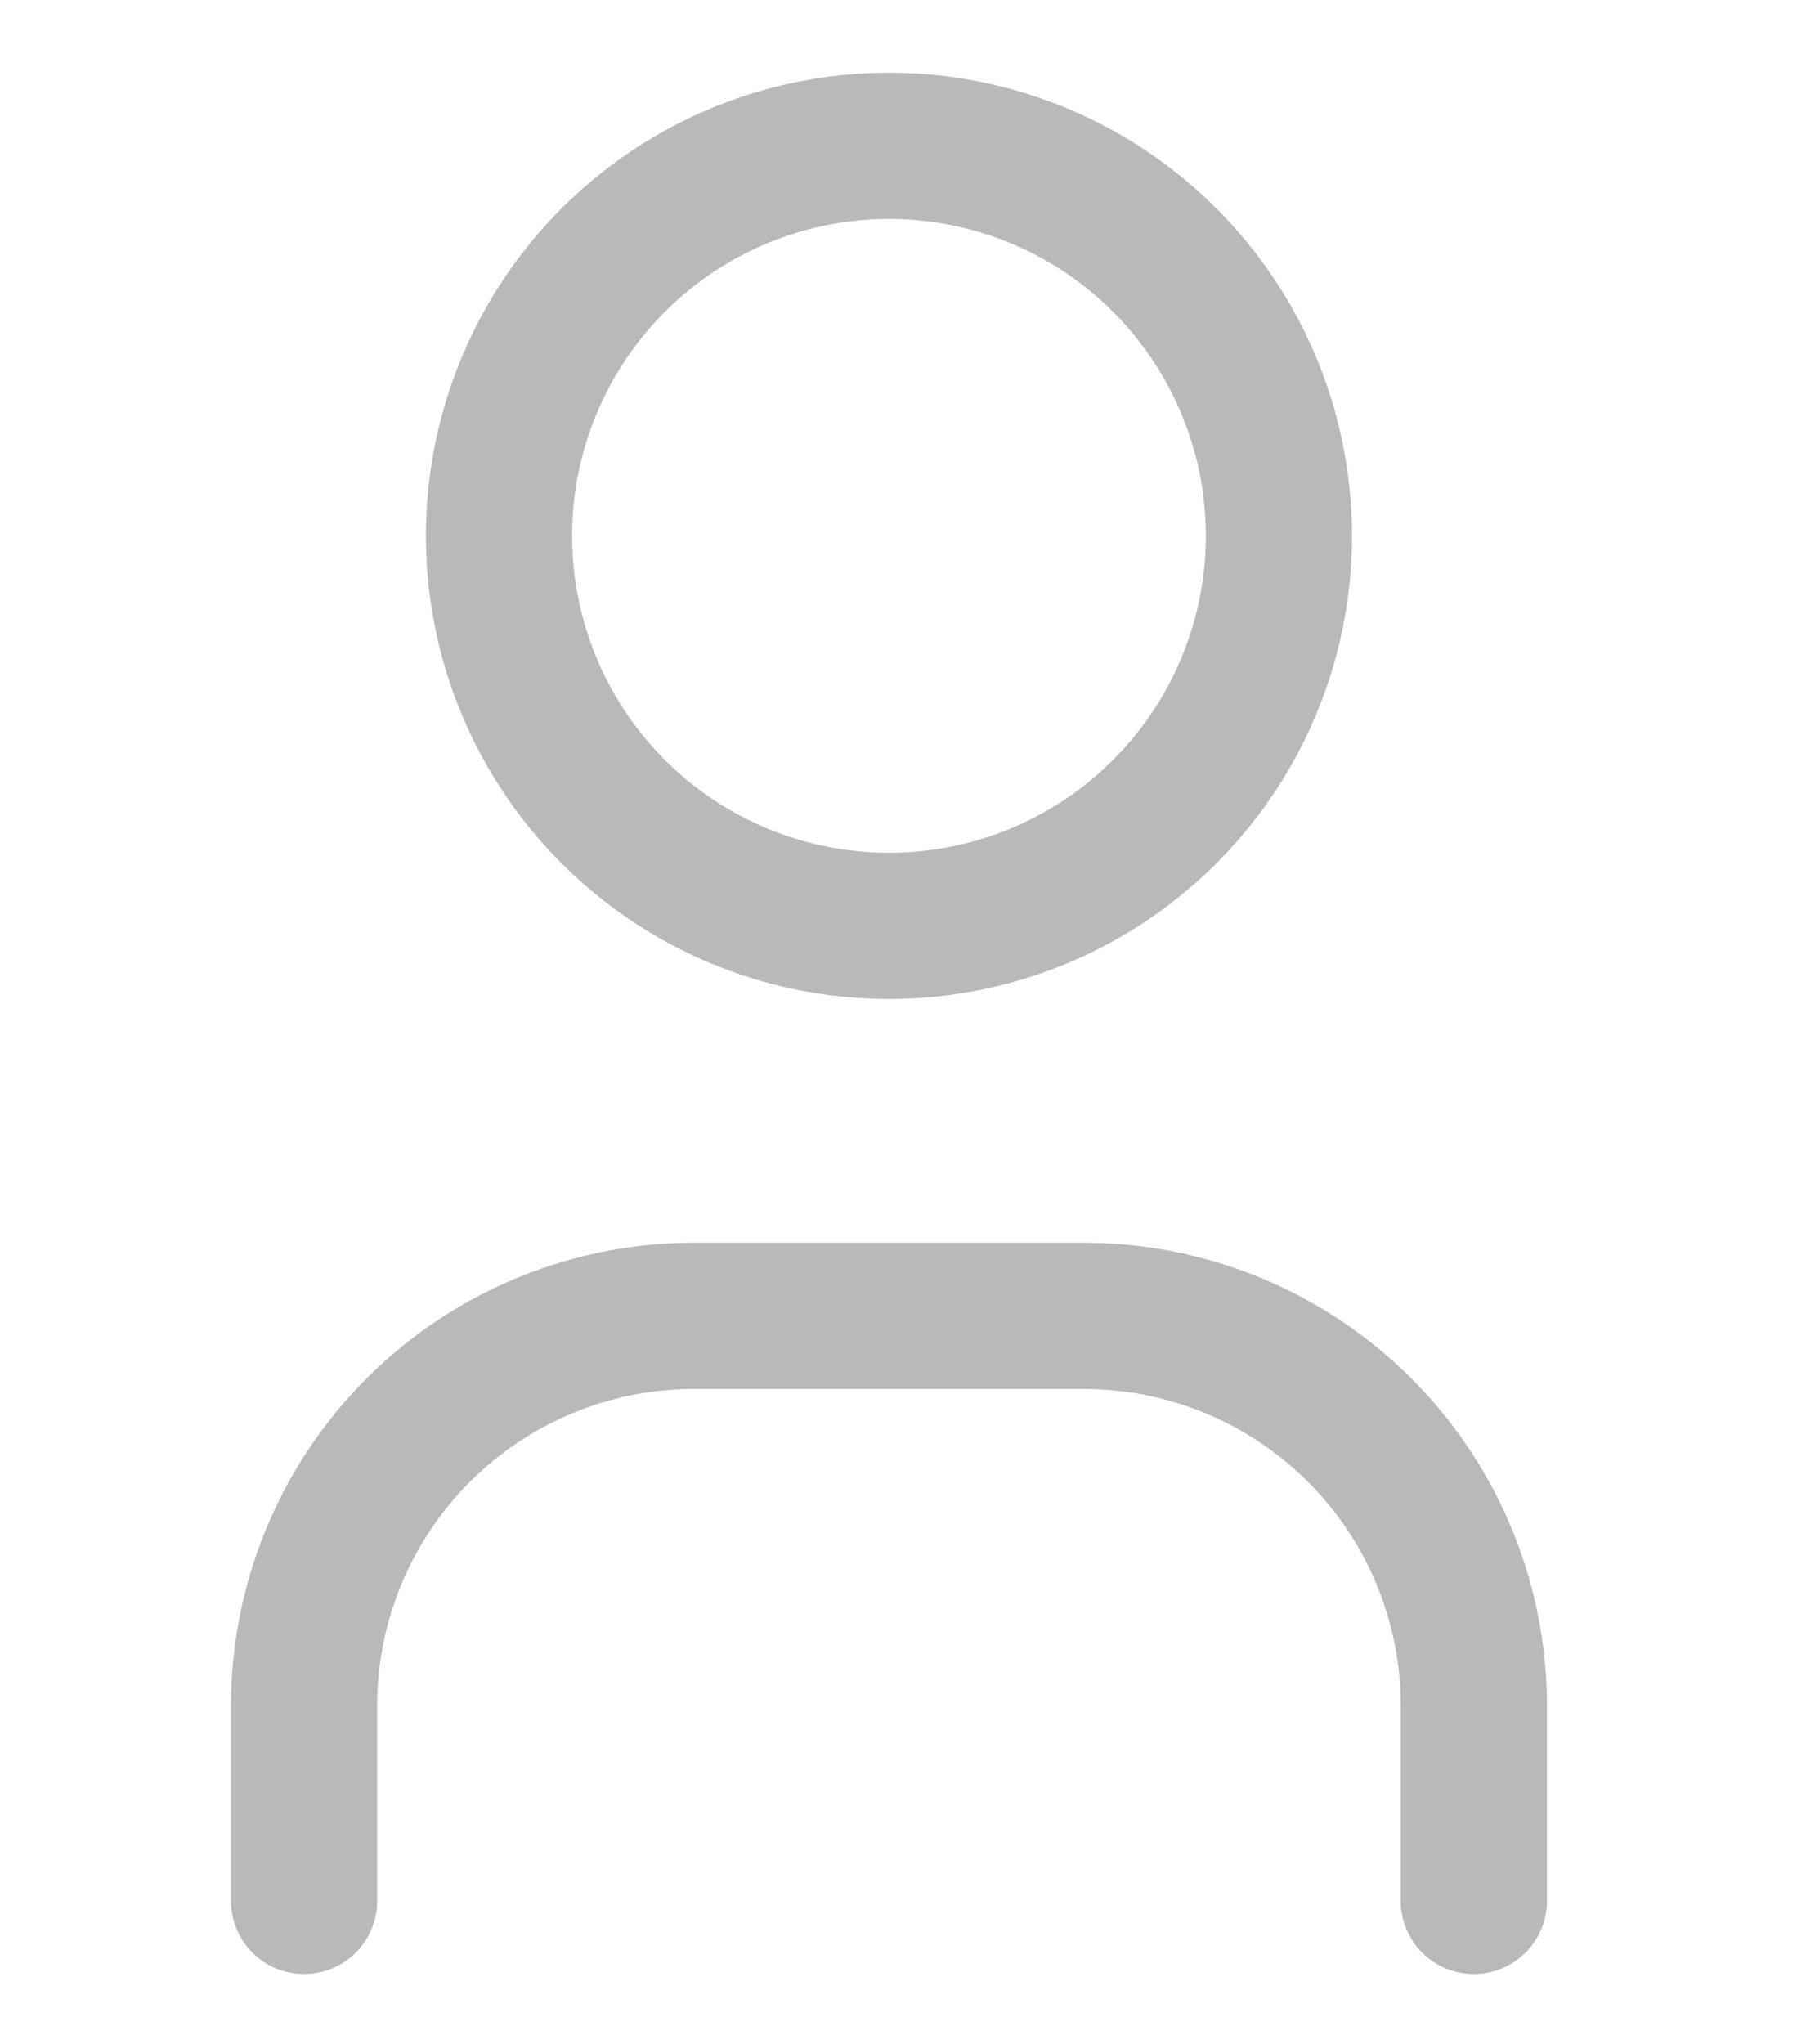 <svg xmlns="http://www.w3.org/2000/svg" width="22.889" height="26.03" viewBox="0 0 22.889 26.03">
  <g id="Group" transform="translate(-3.577 -1.868)">
    <path id="Path" d="M0,26.03H22.889V0H0Z" transform="translate(3.577 1.868)" fill="none"/>
    <circle id="Oval" cx="4.967" cy="4.967" r="4.967" transform="translate(9.933 3.725)" fill="none" stroke="#b9b9b9" stroke-linecap="round" stroke-linejoin="round" stroke-miterlimit="10" stroke-width="1.862"/>
    <path id="Path-2" data-name="Path" d="M0,7.45V4.967A4.967,4.967,0,0,1,4.967,0H9.933A4.967,4.967,0,0,1,14.9,4.967V7.45" transform="translate(7.45 18.625)" fill="none" stroke="#b9b9b9" stroke-linecap="round" stroke-linejoin="round" stroke-miterlimit="10" stroke-width="1.862"/>
  </g>
</svg>
